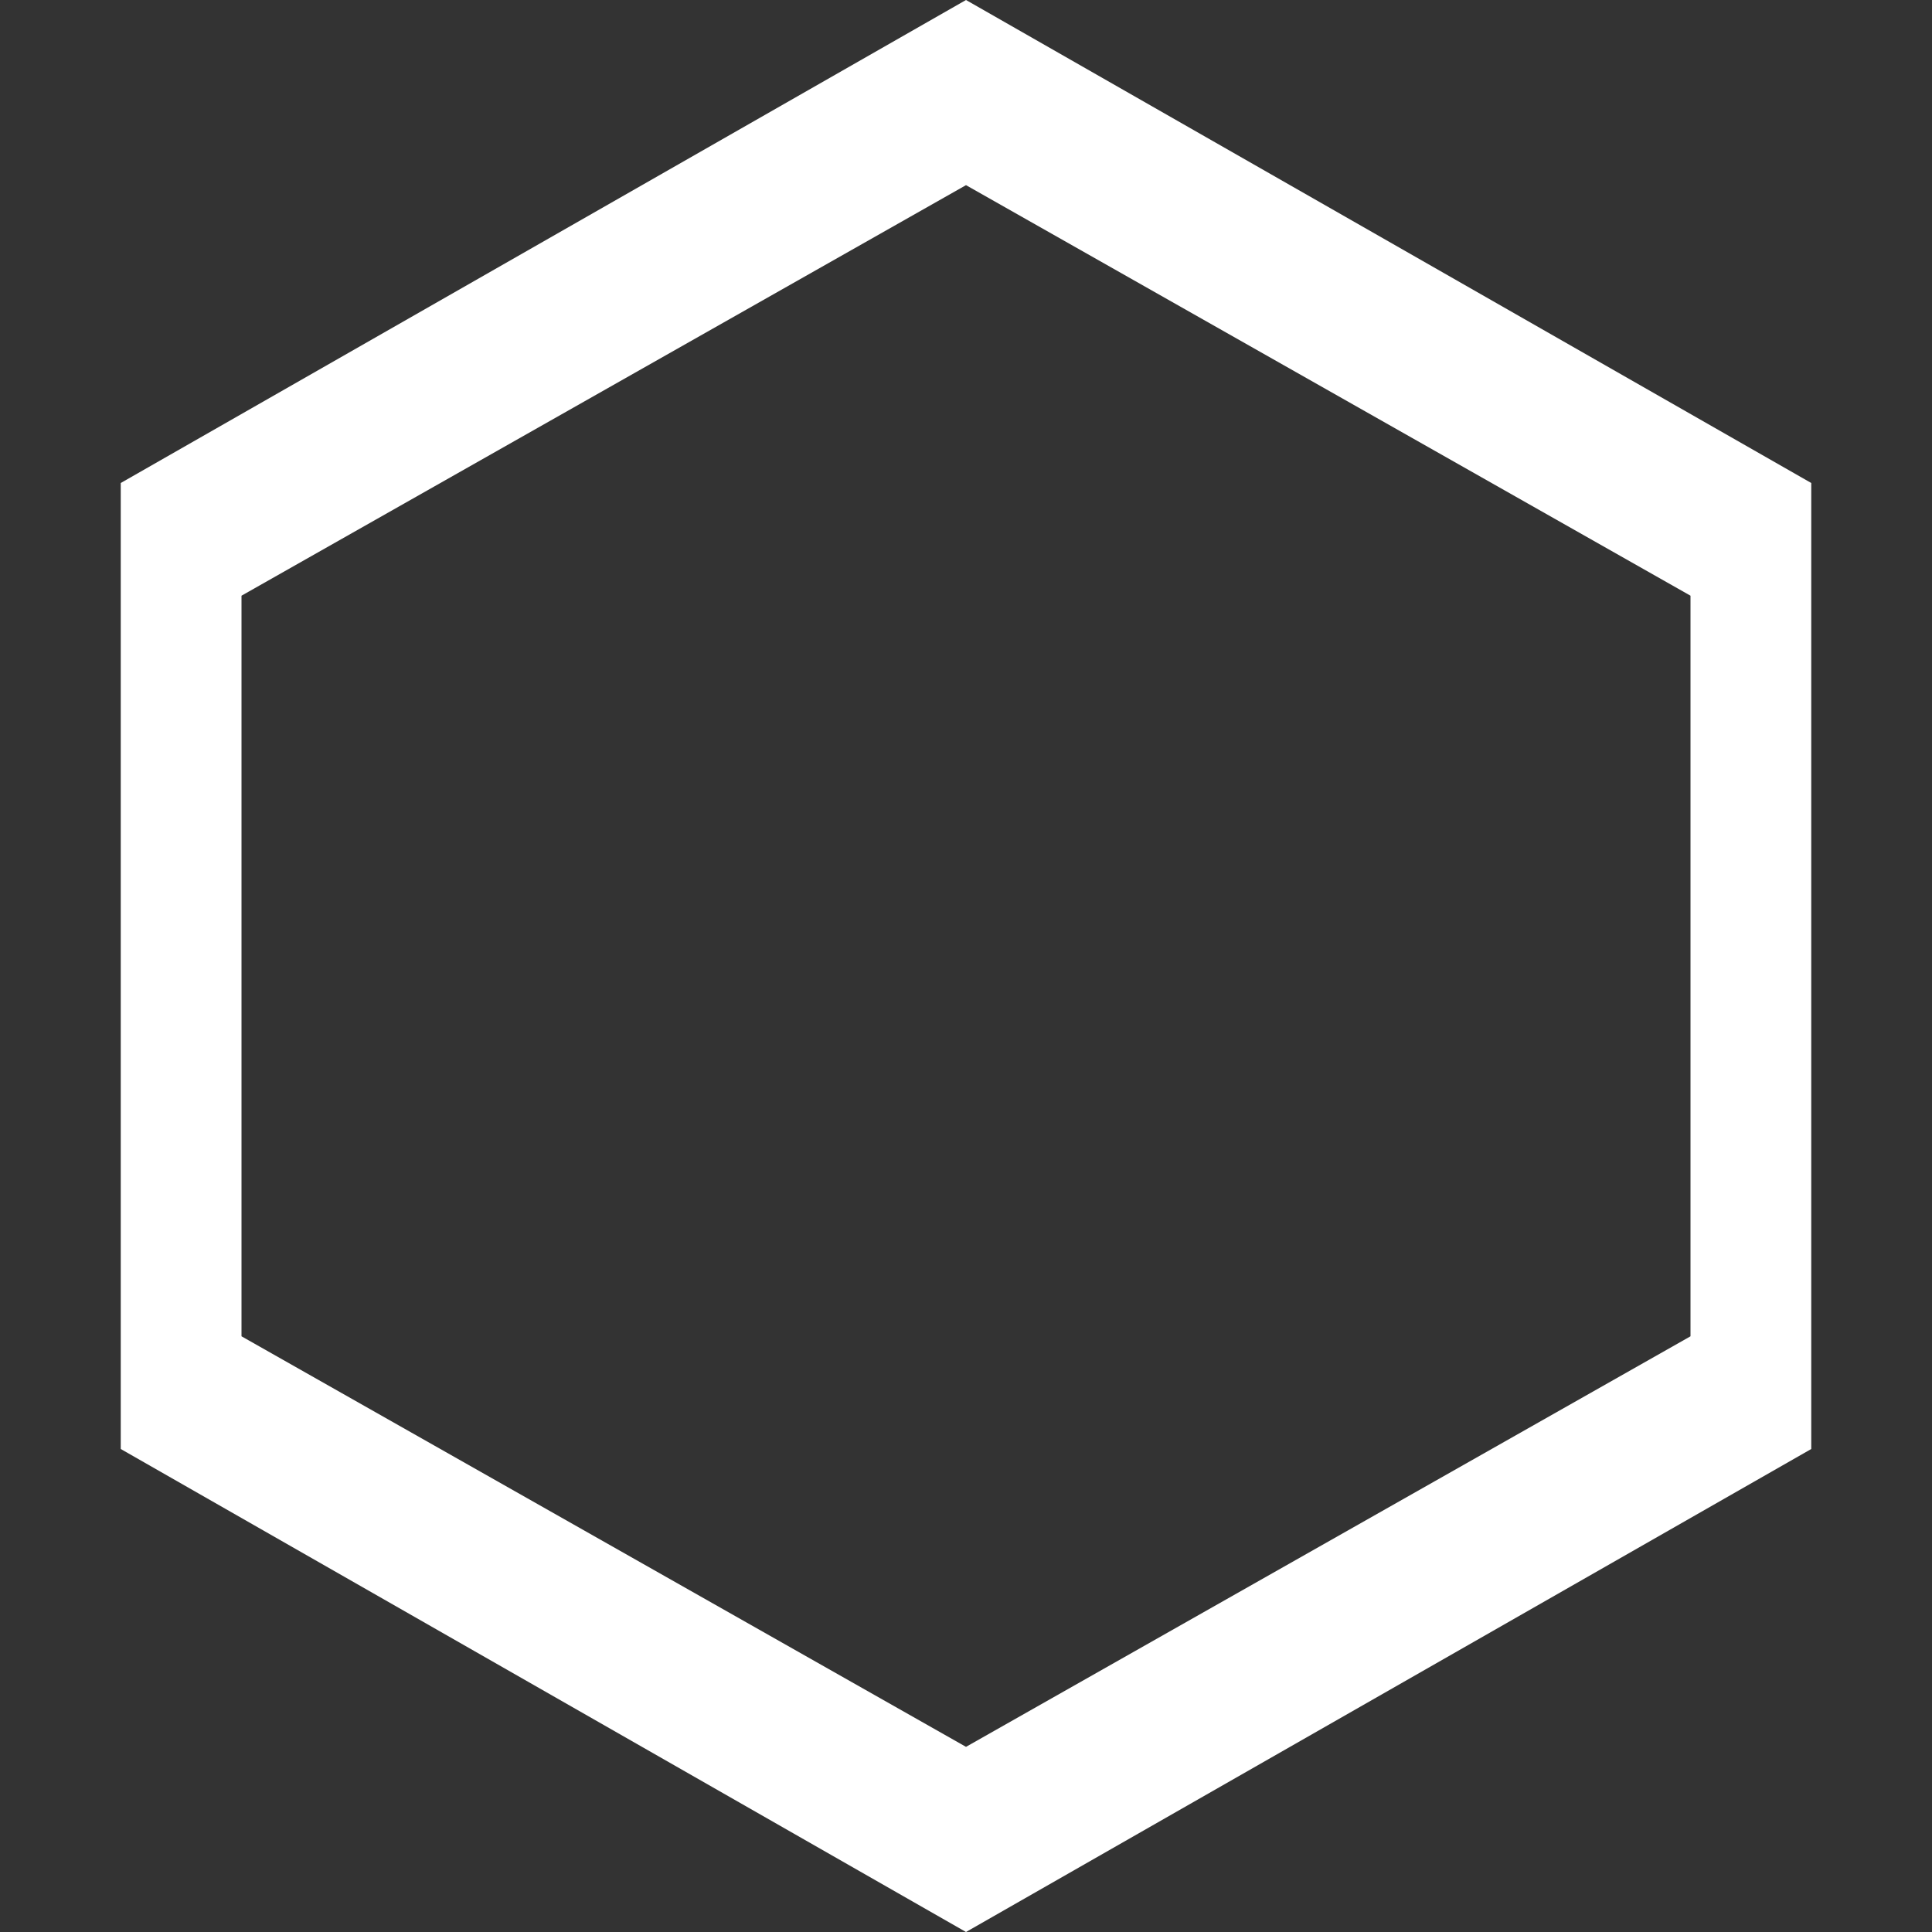 <svg xmlns="http://www.w3.org/2000/svg" viewBox="0 0 24 24">
  <rect x="0" y="0" width="24" height="24" fill="#333333" stroke="none"/>
  <path fill="#ffffff" d="M12 0L1.5 6v12L12 24l10.5-6V6L12 0zm0 2.3l9 5.1v9.2l-9 5.1-9-5.1V7.4l9-5.1z"/>
</svg>

